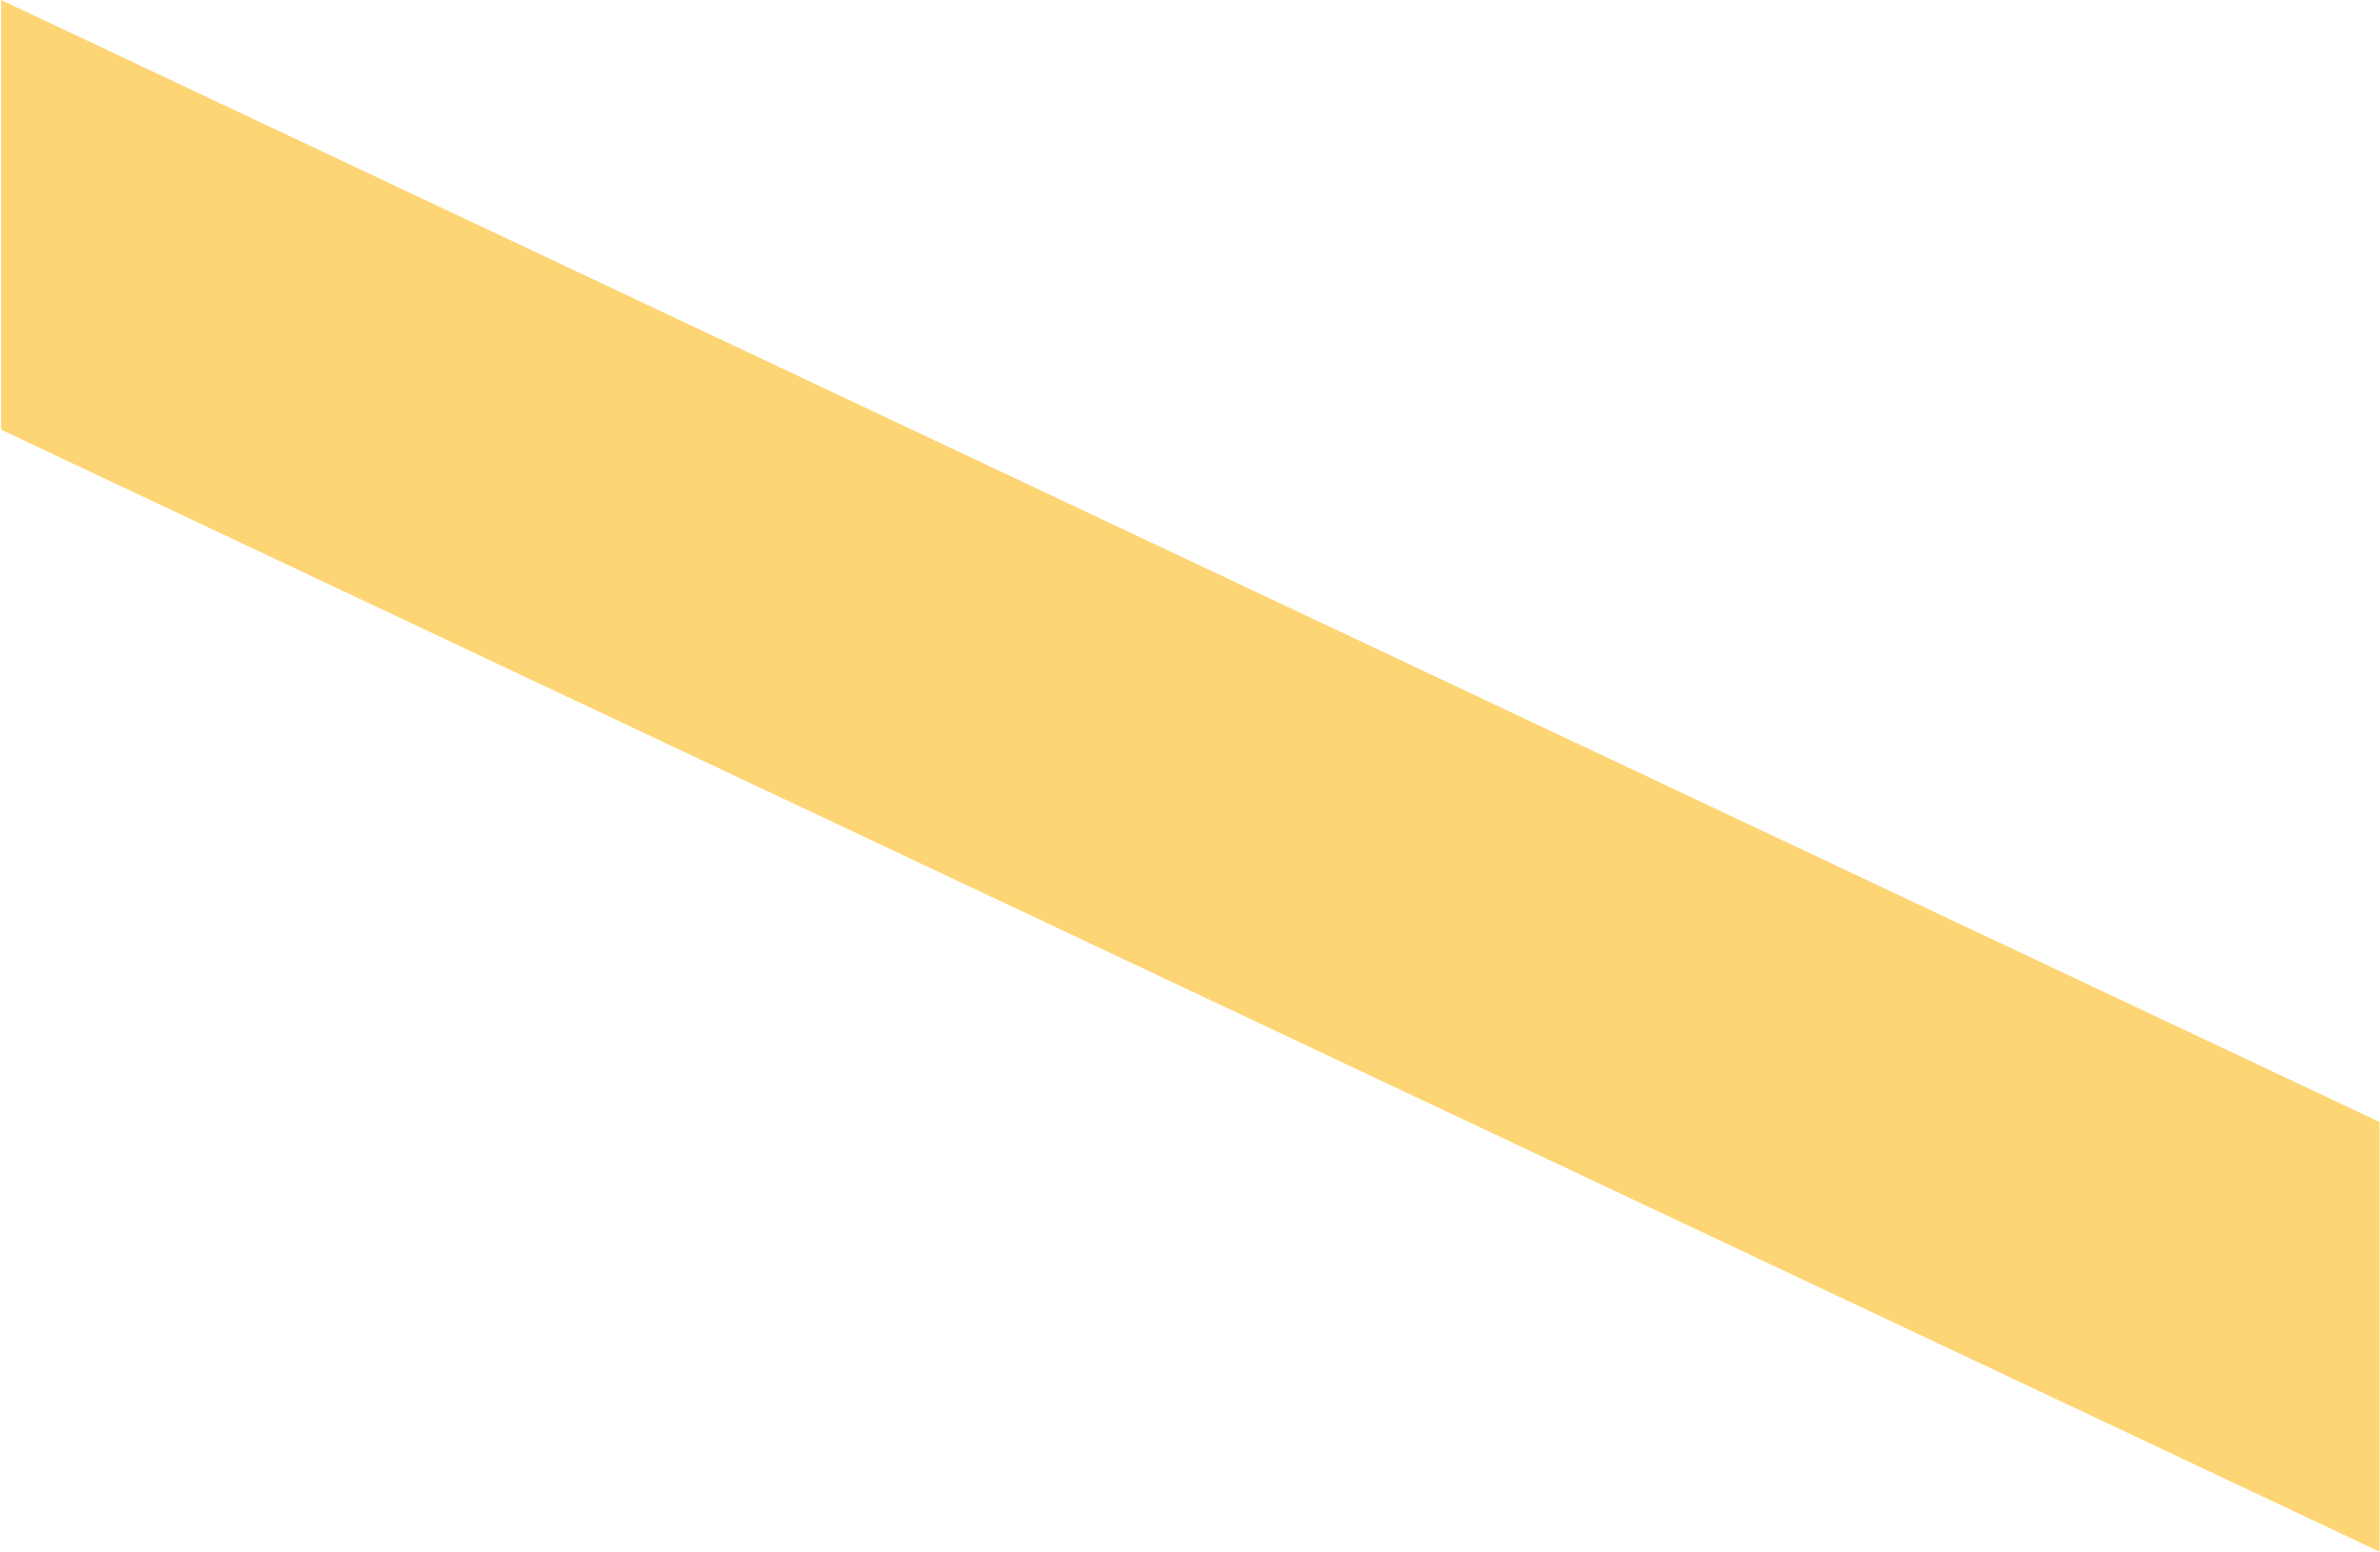 <svg width="1842" height="1201" viewBox="0 0 1842 1201" fill="none" xmlns="http://www.w3.org/2000/svg">
<path d="M0.861 0L1841.61 868.195L1841.61 1200.7L0.861 332.5L0.861 0Z" fill="#FCC439" fill-opacity="0.7"/>
</svg>
